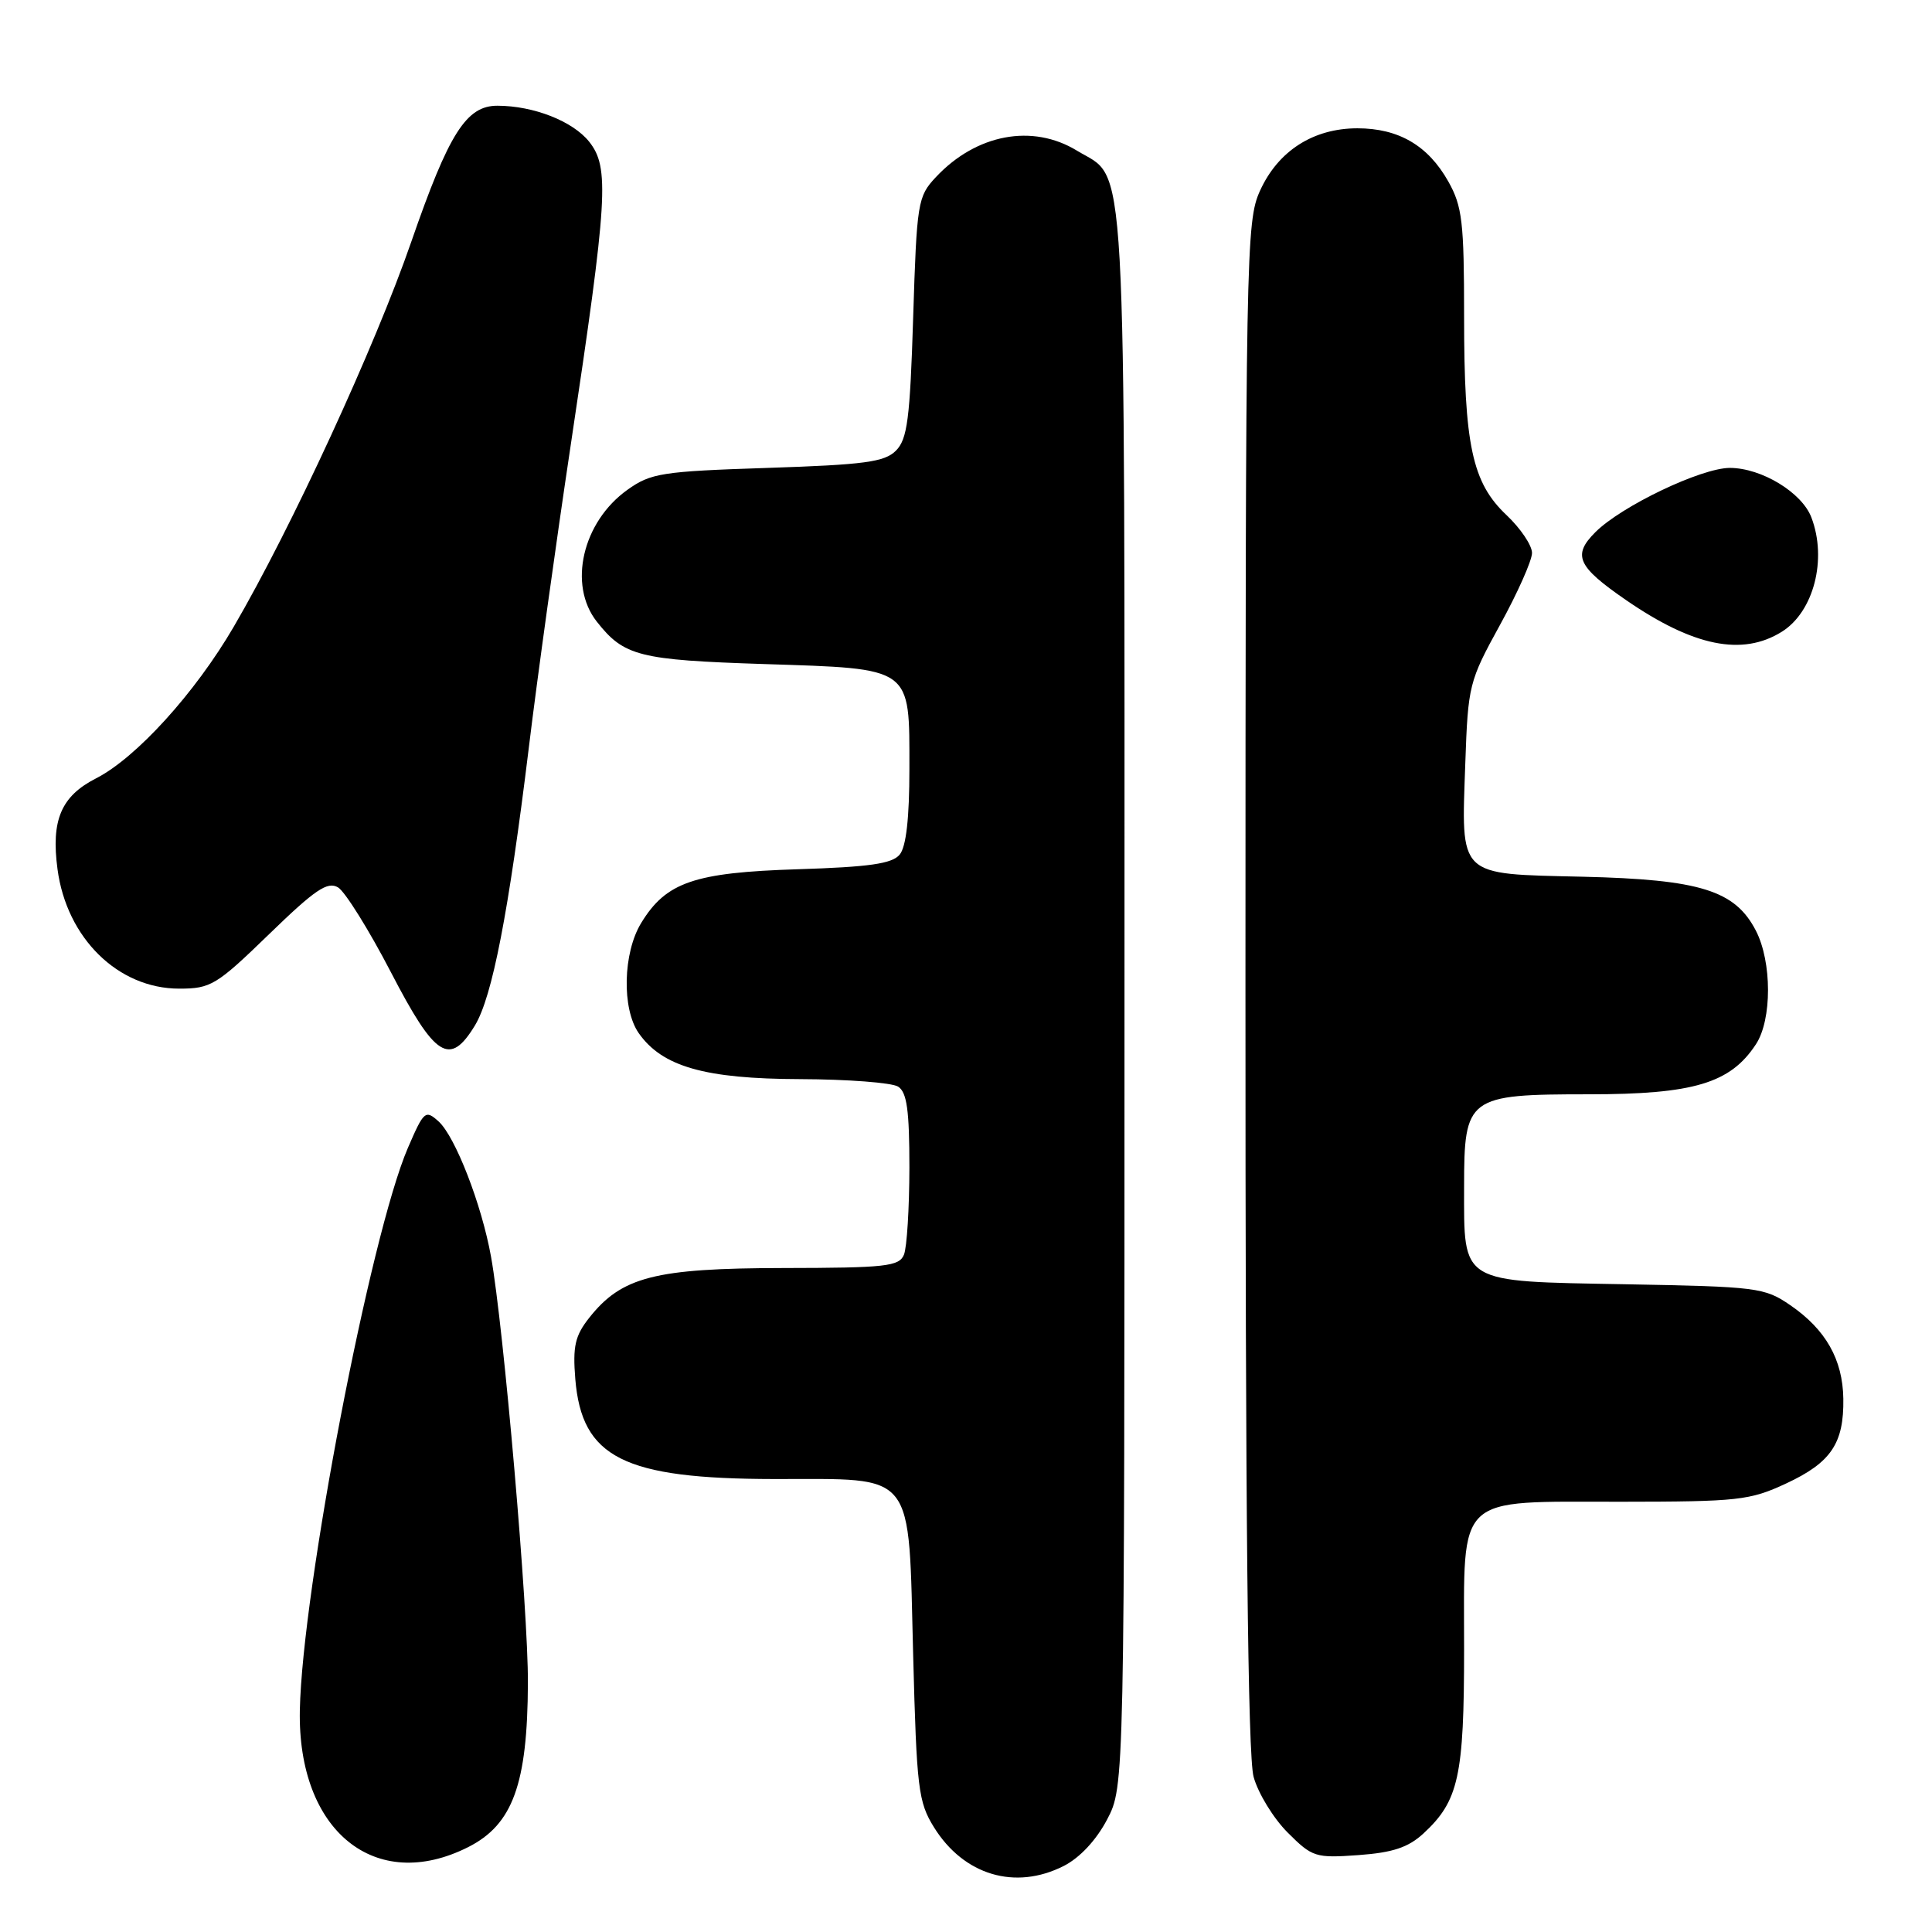 <?xml version="1.0" encoding="UTF-8" standalone="no"?>
<!DOCTYPE svg PUBLIC "-//W3C//DTD SVG 1.1//EN" "http://www.w3.org/Graphics/SVG/1.1/DTD/svg11.dtd" >
<svg xmlns="http://www.w3.org/2000/svg" xmlns:xlink="http://www.w3.org/1999/xlink" version="1.1" viewBox="0 0 256 256">
 <g >
 <path fill="currentColor"
d=" M 140.95 247.25 C 143.09 246.16 145.26 243.83 146.70 241.09 C 149.00 236.69 149.00 236.69 149.00 132.29 C 149.00 17.04 149.39 24.04 142.70 19.96 C 136.80 16.36 129.35 17.76 124.00 23.48 C 121.60 26.04 121.48 26.81 121.00 42.04 C 120.58 55.54 120.23 58.20 118.71 59.72 C 117.21 61.22 114.55 61.58 101.71 62.00 C 87.68 62.46 86.24 62.69 83.14 64.90 C 77.18 69.15 75.24 77.50 79.08 82.37 C 82.68 86.95 84.67 87.45 101.22 87.99 C 121.02 88.63 120.50 88.26 120.50 101.88 C 120.50 108.41 120.07 112.21 119.21 113.24 C 118.21 114.45 115.19 114.88 105.71 115.18 C 91.98 115.61 88.26 116.89 84.96 122.30 C 82.54 126.26 82.38 133.66 84.63 136.89 C 87.75 141.34 93.39 142.95 106.00 142.99 C 112.33 143.01 118.17 143.46 119.00 143.98 C 120.17 144.72 120.50 147.10 120.50 154.71 C 120.49 160.10 120.17 165.29 119.78 166.25 C 119.14 167.81 117.38 168.00 103.78 168.02 C 86.78 168.05 82.37 169.18 78.07 174.62 C 76.19 177.00 75.88 178.40 76.23 182.73 C 77.09 193.16 82.64 195.95 102.60 195.98 C 121.54 196.01 120.35 194.50 121.00 219.35 C 121.46 237.01 121.68 238.78 123.76 242.13 C 127.71 248.48 134.52 250.51 140.95 247.25 Z  M 62.04 244.75 C 67.94 241.77 69.90 236.41 69.95 223.00 C 70.00 213.44 66.74 175.80 65.06 166.50 C 63.82 159.60 60.33 150.61 58.12 148.60 C 56.36 147.02 56.17 147.19 54.04 152.12 C 49.07 163.68 40.05 210.65 39.73 226.61 C 39.41 242.60 49.71 250.97 62.04 244.75 Z  M 188.62 242.94 C 193.28 238.63 194.00 235.37 194.00 218.53 C 194.00 197.78 192.70 199.00 214.75 198.99 C 230.34 198.98 231.86 198.81 236.67 196.57 C 242.62 193.80 244.34 191.26 244.25 185.33 C 244.17 180.14 241.92 176.17 237.23 172.95 C 233.81 170.60 232.88 170.49 215.33 170.17 C 193.32 169.77 194.00 170.19 194.00 157.28 C 194.00 145.33 194.44 145.00 210.54 145.00 C 224.40 145.00 229.29 143.54 232.67 138.37 C 234.81 135.12 234.80 127.45 232.66 123.31 C 229.90 117.98 225.29 116.54 209.74 116.17 C 193.03 115.78 193.63 116.35 194.16 101.12 C 194.52 90.81 194.65 90.27 198.76 82.80 C 201.09 78.56 203.00 74.27 203.00 73.27 C 203.00 72.26 201.48 70.01 199.63 68.26 C 195.06 63.96 194.00 58.98 194.00 41.94 C 194.00 29.41 193.76 27.34 191.91 24.05 C 189.23 19.28 185.32 17.00 179.85 17.00 C 174.01 17.01 169.36 19.99 166.96 25.27 C 165.11 29.35 165.04 33.06 165.03 130.50 C 165.02 200.79 165.34 232.70 166.11 235.45 C 166.71 237.63 168.74 240.94 170.62 242.82 C 173.89 246.09 174.30 246.22 180.01 245.81 C 184.55 245.48 186.60 244.80 188.62 242.94 Z  M 62.93 135.88 C 65.23 132.09 67.40 120.92 70.08 99.00 C 71.18 89.92 73.68 71.93 75.62 59.00 C 80.54 26.24 80.78 22.20 78.07 18.78 C 75.90 16.06 70.72 14.02 65.92 14.01 C 61.79 14.00 59.48 17.64 54.51 32.00 C 49.70 45.92 38.61 69.96 30.97 83.05 C 25.85 91.83 18.04 100.43 12.72 103.14 C 8.10 105.50 6.75 108.67 7.62 115.17 C 8.83 124.31 15.65 131.00 23.75 131.00 C 27.93 131.00 28.68 130.55 35.65 123.79 C 41.75 117.87 43.40 116.75 44.80 117.59 C 45.73 118.16 48.88 123.20 51.79 128.81 C 57.67 140.15 59.59 141.37 62.93 135.88 Z  M 236.10 83.71 C 240.33 81.07 242.13 74.10 240.02 68.57 C 238.77 65.26 233.41 62.01 229.22 62.00 C 225.43 62.00 214.86 67.05 211.39 70.52 C 208.33 73.58 209.00 75.06 215.44 79.50 C 224.38 85.66 230.86 86.98 236.10 83.71 Z "/>
</g>
</svg>